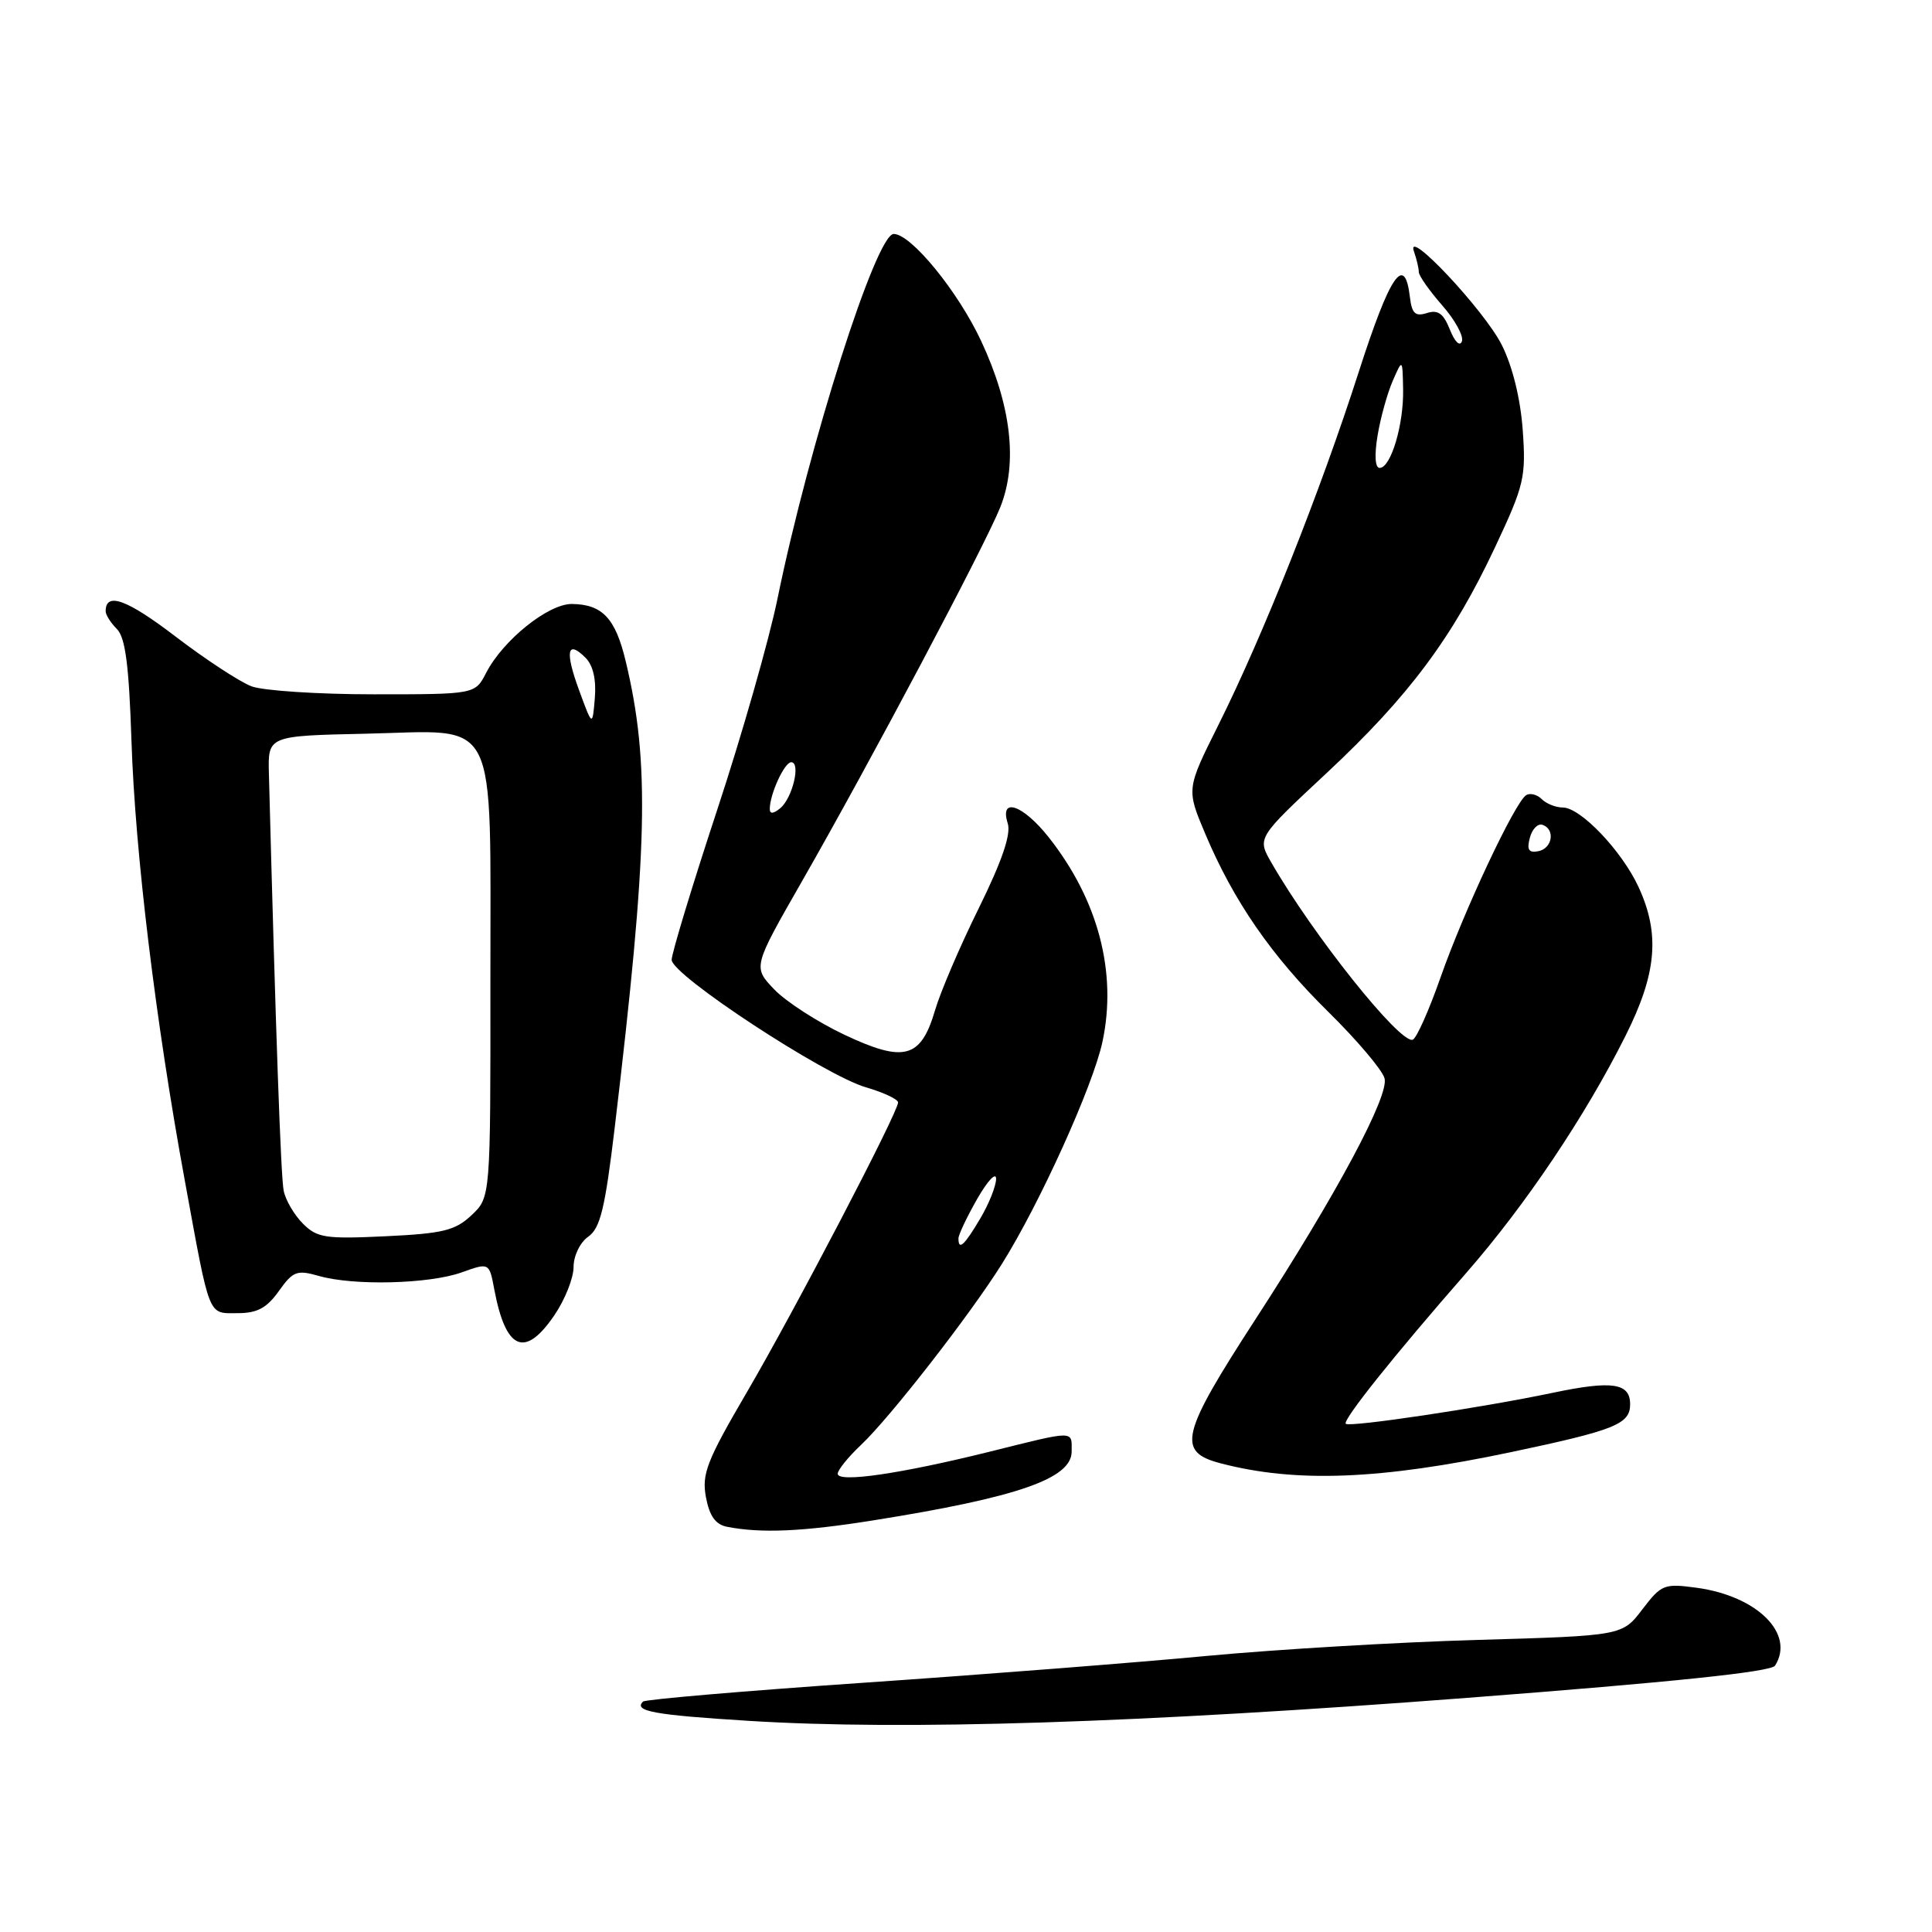 <?xml version="1.0" encoding="UTF-8" standalone="no"?>
<!DOCTYPE svg PUBLIC "-//W3C//DTD SVG 1.1//EN" "http://www.w3.org/Graphics/SVG/1.1/DTD/svg11.dtd" >
<svg xmlns="http://www.w3.org/2000/svg" xmlns:xlink="http://www.w3.org/1999/xlink" version="1.1" viewBox="0 0 256 256">
 <g >
 <path fill="currentColor"
d=" M 194.47 224.97 C 221.62 222.89 234.68 221.53 235.20 220.71 C 237.88 216.49 232.85 211.49 224.84 210.39 C 220.50 209.80 220.15 209.94 217.62 213.25 C 214.96 216.74 214.96 216.74 195.73 217.30 C 185.15 217.60 169.07 218.56 160.00 219.41 C 150.93 220.27 130.50 221.87 114.61 222.96 C 98.72 224.05 85.49 225.18 85.20 225.47 C 83.93 226.74 86.65 227.24 99.18 228.02 C 119.78 229.31 150.75 228.32 194.47 224.97 Z  M 115.76 201.45 C 134.86 198.40 142.00 195.92 142.00 192.34 C 142.00 189.50 142.61 189.50 131.00 192.39 C 119.30 195.29 111.00 196.50 111.00 195.28 C 111.00 194.78 112.40 193.05 114.11 191.44 C 117.96 187.80 128.54 174.21 132.75 167.49 C 137.75 159.53 144.83 143.89 146.08 138.05 C 148.05 128.86 145.52 119.23 138.94 110.92 C 135.52 106.61 132.41 105.56 133.53 109.10 C 133.99 110.54 132.78 114.07 129.69 120.35 C 127.20 125.38 124.60 131.46 123.90 133.86 C 122.02 140.25 119.81 140.85 111.89 137.11 C 108.34 135.43 104.15 132.73 102.59 131.10 C 99.76 128.14 99.76 128.14 106.24 116.82 C 115.29 101.02 130.48 72.36 132.55 67.19 C 134.88 61.35 134.00 53.73 130.01 45.19 C 126.94 38.61 120.72 31.00 118.42 31.00 C 116.09 31.00 107.22 58.84 103.02 79.34 C 101.91 84.76 98.31 97.39 95.00 107.41 C 91.70 117.43 89.00 126.33 89.00 127.18 C 89.00 129.20 109.23 142.47 114.75 144.08 C 117.09 144.76 119.00 145.66 119.00 146.08 C 119.00 147.39 105.31 173.62 98.95 184.50 C 93.64 193.58 92.97 195.32 93.54 198.38 C 94.01 200.89 94.81 202.01 96.35 202.31 C 100.86 203.19 106.36 202.95 115.76 201.45 Z  M 200.24 192.41 C 214.02 189.50 216.00 188.70 216.00 186.07 C 216.00 183.25 213.63 182.90 205.76 184.55 C 196.36 186.53 178.82 189.15 178.32 188.66 C 177.86 188.19 184.78 179.53 194.32 168.63 C 202.12 159.70 210.06 147.90 215.38 137.27 C 219.54 128.98 219.99 123.74 217.10 117.50 C 214.88 112.72 209.43 107.00 207.08 107.00 C 206.16 107.00 204.90 106.50 204.29 105.89 C 203.68 105.28 202.75 105.04 202.23 105.36 C 200.74 106.28 193.98 120.68 190.89 129.48 C 189.35 133.88 187.69 137.60 187.19 137.77 C 185.50 138.33 173.95 123.86 168.44 114.26 C 166.58 111.02 166.58 111.02 175.82 102.40 C 186.69 92.25 192.52 84.43 198.14 72.43 C 201.97 64.28 202.21 63.22 201.77 56.99 C 201.47 52.84 200.42 48.55 199.00 45.72 C 196.71 41.13 186.15 29.90 187.36 33.33 C 187.71 34.34 188.00 35.56 188.00 36.05 C 188.00 36.53 189.39 38.51 191.09 40.45 C 192.79 42.38 193.97 44.54 193.71 45.23 C 193.44 45.96 192.76 45.29 192.12 43.68 C 191.27 41.54 190.54 41.01 189.07 41.48 C 187.53 41.97 187.08 41.54 186.82 39.37 C 186.13 33.54 184.20 36.37 180.06 49.22 C 174.99 65.02 167.35 84.24 161.46 96.03 C 157.20 104.56 157.20 104.56 159.70 110.48 C 163.46 119.40 168.49 126.68 176.01 134.08 C 179.74 137.75 183.09 141.69 183.45 142.85 C 184.16 145.07 177.15 158.18 166.41 174.73 C 156.43 190.11 155.88 192.37 161.75 193.90 C 171.74 196.51 182.88 196.07 200.24 192.41 Z  M 73.46 174.27 C 74.86 172.22 76.00 169.35 76.00 167.89 C 76.00 166.41 76.85 164.64 77.94 163.87 C 79.54 162.75 80.17 160.14 81.45 149.44 C 85.86 112.44 86.13 101.06 82.91 87.62 C 81.55 81.92 79.82 80.08 75.78 80.03 C 72.66 80.00 66.67 84.80 64.42 89.15 C 62.95 92.00 62.95 92.00 49.54 92.00 C 42.16 92.00 34.86 91.52 33.32 90.94 C 31.77 90.35 27.25 87.39 23.28 84.36 C 16.82 79.42 14.00 78.39 14.00 80.99 C 14.00 81.47 14.67 82.53 15.49 83.35 C 16.61 84.47 17.09 88.14 17.42 98.17 C 17.91 113.04 20.62 135.39 24.50 156.50 C 27.87 174.91 27.51 174.00 31.50 174.00 C 34.08 174.00 35.35 173.32 36.95 171.07 C 38.83 168.43 39.34 168.24 42.26 169.07 C 46.85 170.39 56.86 170.14 61.17 168.60 C 64.83 167.29 64.83 167.29 65.50 170.88 C 67.02 178.93 69.56 180.01 73.46 174.27 Z  M 127.00 164.10 C 127.00 163.61 128.12 161.25 129.49 158.85 C 130.86 156.46 131.98 155.26 131.99 156.19 C 131.99 157.12 131.06 159.49 129.90 161.44 C 127.78 165.03 127.00 165.75 127.00 164.10 Z  M 102.00 107.19 C 102.00 105.24 103.94 101.00 104.84 101.00 C 106.14 101.00 105.01 105.75 103.39 107.09 C 102.47 107.85 102.00 107.88 102.00 107.19 Z  M 202.71 111.02 C 203.01 109.86 203.76 109.09 204.38 109.29 C 206.11 109.87 205.71 112.43 203.83 112.79 C 202.57 113.04 202.29 112.60 202.71 111.02 Z  M 182.53 57.75 C 182.91 55.41 183.82 52.15 184.53 50.50 C 185.84 47.50 185.84 47.50 185.92 51.60 C 186.01 56.25 184.30 62.00 182.81 62.00 C 182.21 62.00 182.10 60.36 182.53 57.75 Z  M 40.14 162.14 C 38.99 160.99 37.84 159.03 37.59 157.78 C 37.21 155.91 36.54 136.96 35.63 102.50 C 35.50 97.50 35.50 97.50 48.47 97.22 C 66.34 96.83 64.95 94.05 64.98 130.08 C 65.00 158.65 65.00 158.65 62.48 161.02 C 60.32 163.05 58.71 163.45 51.10 163.81 C 43.12 164.19 42.02 164.02 40.14 162.14 Z  M 76.74 91.48 C 74.83 86.29 75.15 84.72 77.59 87.16 C 78.59 88.16 79.02 90.06 78.82 92.49 C 78.50 96.28 78.50 96.28 76.74 91.48 Z "/>
</g>
</svg>